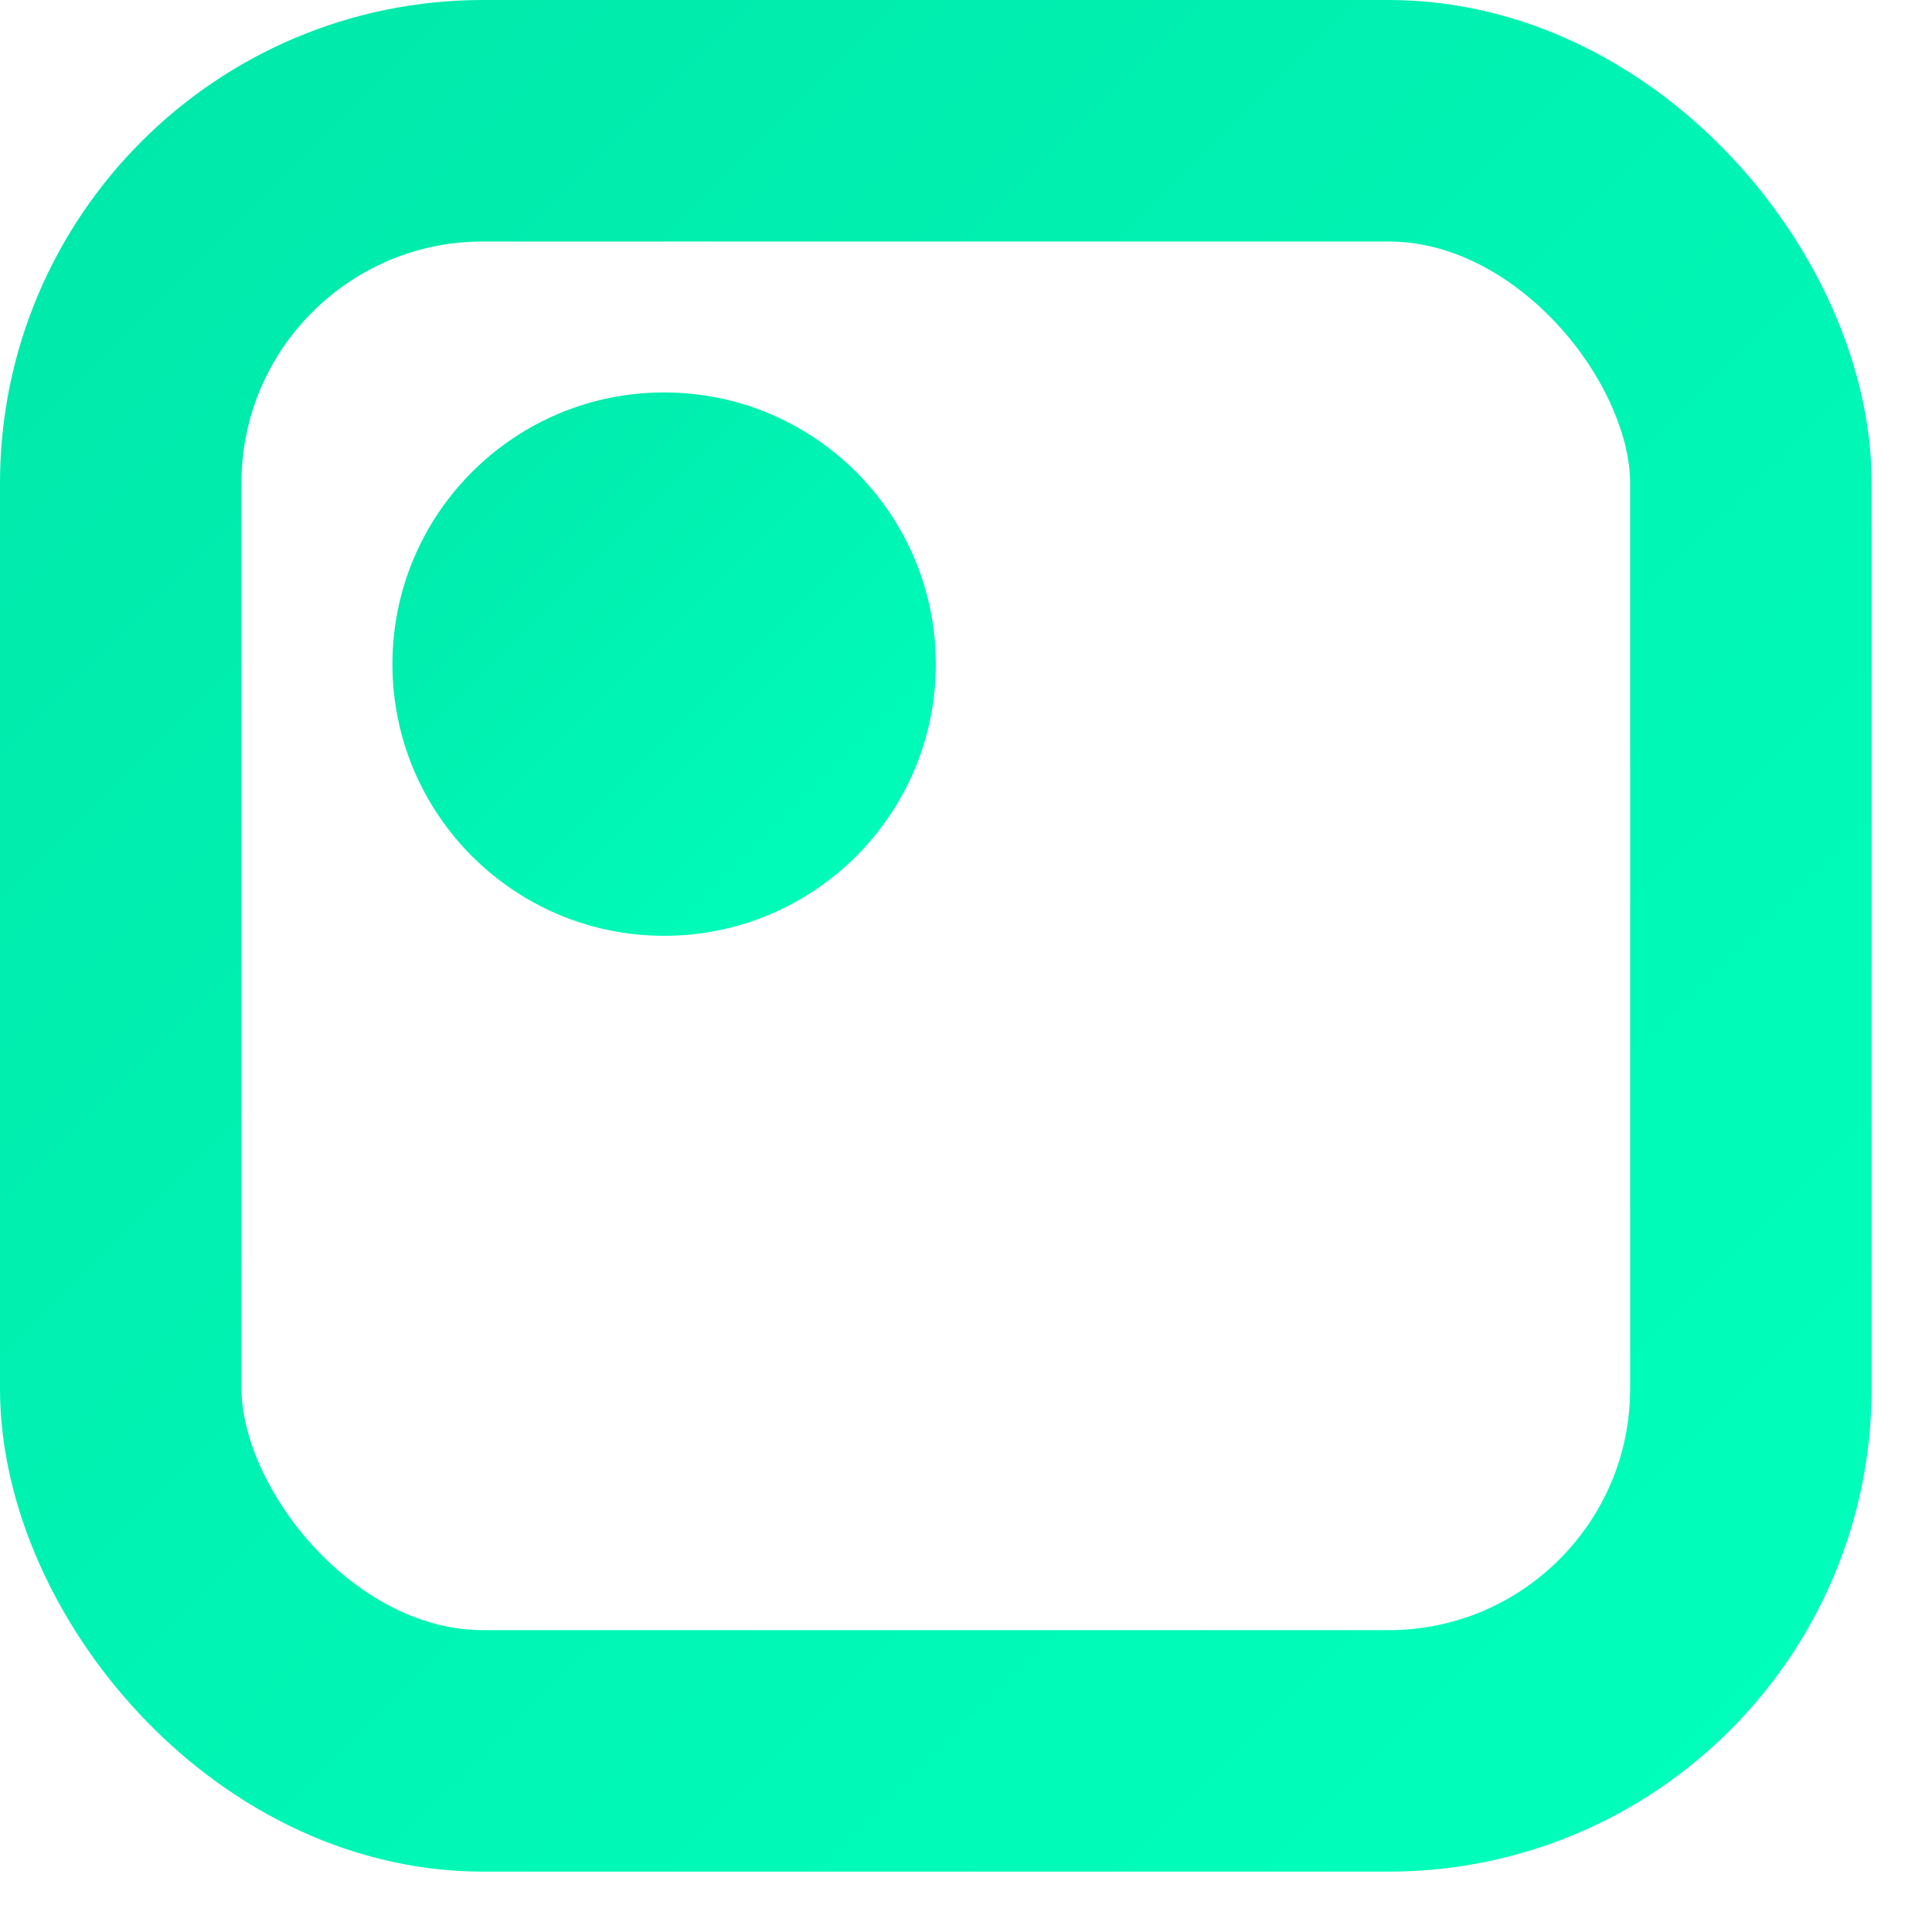 <svg viewBox="0 0 64 64" xmlns="http://www.w3.org/2000/svg">
  <g transform="translate(-59 -347)">
      <circle cx="9" cy="9" r="9" transform="translate(72 360)" fill="url(#logoMarkGradient)" fill-rule="evenodd"/>
      <rect width="54" height="54" rx="12" transform="translate(63 351)" fill-rule="evenodd" fill="none" stroke="url(#logoMarkGradient)" stroke-miterlimit="10" stroke-width="8"/>
  </g>
  <defs>
    <linearGradient x1="0%" y1="0%" y2="100%" id="logoMarkGradient">
      <stop stop-color="#00E9AB"/>
      <stop offset="1" stop-color="#00FFBB"/>
    </linearGradient>
  </defs>
</svg>
